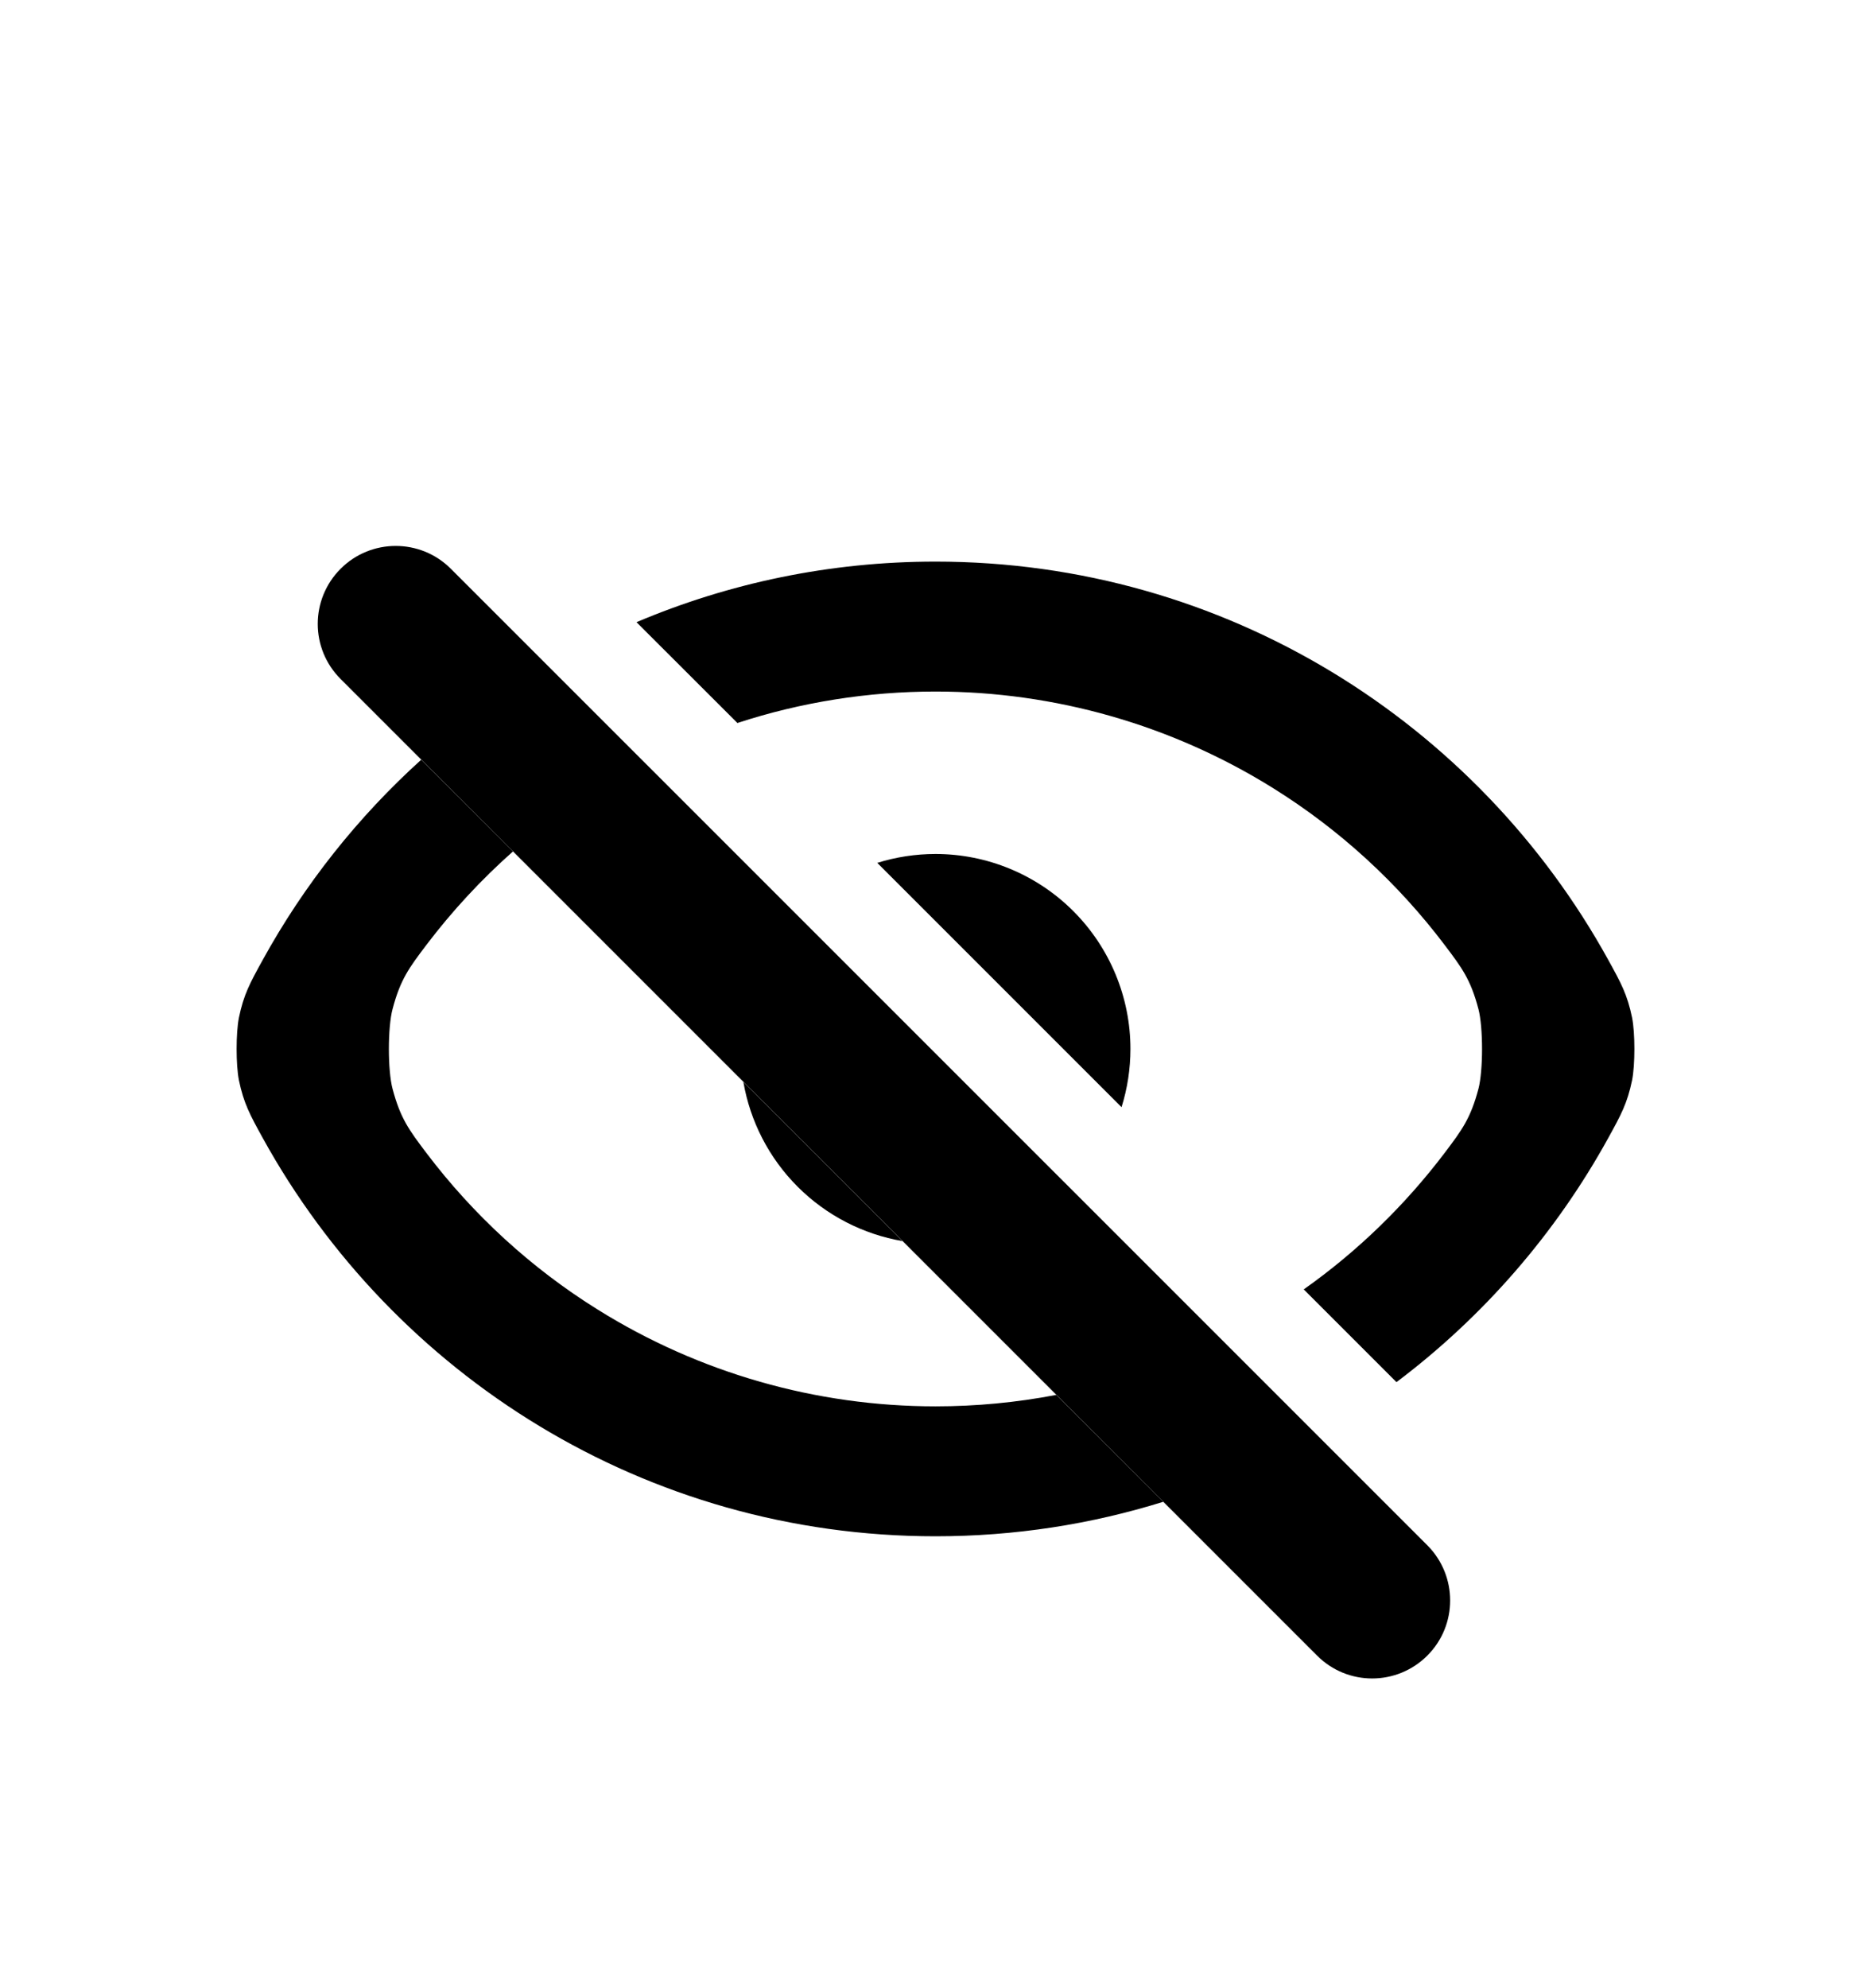 <svg xmlns="http://www.w3.org/2000/svg"  viewBox="0 0 16 17" fill="none">
  <path d="M3.602 6.496C3.061 6.985 2.601 7.564 2.246 8.209C2.138 8.405 2.084 8.503 2.043 8.702C2.017 8.833 2.017 9.105 2.043 9.236C2.084 9.434 2.138 9.533 2.246 9.729C3.365 11.759 5.521 13.136 8 13.136C8.678 13.136 9.332 13.033 9.948 12.841L9.033 11.927C8.694 11.992 8.348 12.025 8 12.025C6.979 12.025 5.979 11.739 5.112 11.198C4.543 10.844 4.047 10.388 3.646 9.858C3.498 9.662 3.424 9.563 3.357 9.31C3.315 9.153 3.315 8.785 3.357 8.628C3.424 8.374 3.498 8.276 3.646 8.08C3.866 7.79 4.114 7.522 4.387 7.28L3.602 6.496Z" fill="currentColor"/>
  <path d="M6.357 9.251C6.415 9.588 6.576 9.902 6.821 10.147C7.067 10.393 7.381 10.554 7.718 10.612L6.357 9.251Z" fill="currentColor"/>
  <path d="M9.591 9.467L7.502 7.378C7.662 7.328 7.83 7.302 8 7.302C8.442 7.302 8.866 7.478 9.178 7.79C9.491 8.103 9.667 8.527 9.667 8.969C9.667 9.139 9.641 9.307 9.591 9.467Z" fill="currentColor"/>
  <path d="M11.149 11.025C11.609 10.7 12.015 10.305 12.354 9.858C12.502 9.662 12.576 9.563 12.643 9.31C12.684 9.153 12.684 8.785 12.643 8.628C12.576 8.374 12.502 8.276 12.354 8.08C11.953 7.55 11.457 7.094 10.887 6.739C10.021 6.199 9.021 5.913 8 5.913C7.422 5.913 6.85 6.004 6.306 6.182L5.443 5.32C6.229 4.987 7.093 4.802 8 4.802C10.479 4.802 12.635 6.179 13.754 8.209C13.862 8.405 13.916 8.503 13.957 8.702C13.983 8.833 13.983 9.105 13.957 9.236C13.916 9.434 13.862 9.533 13.754 9.729C13.303 10.548 12.683 11.26 11.942 11.818L11.149 11.025Z" fill="currentColor"/>
  <path d="M2.913 4.863C3.173 4.603 3.595 4.603 3.855 4.863L12.206 13.213C12.466 13.474 12.466 13.896 12.206 14.156C11.945 14.417 11.523 14.417 11.263 14.156L2.913 5.806C2.652 5.546 2.652 5.124 2.913 4.863Z" fill="currentColor"/>
</svg>